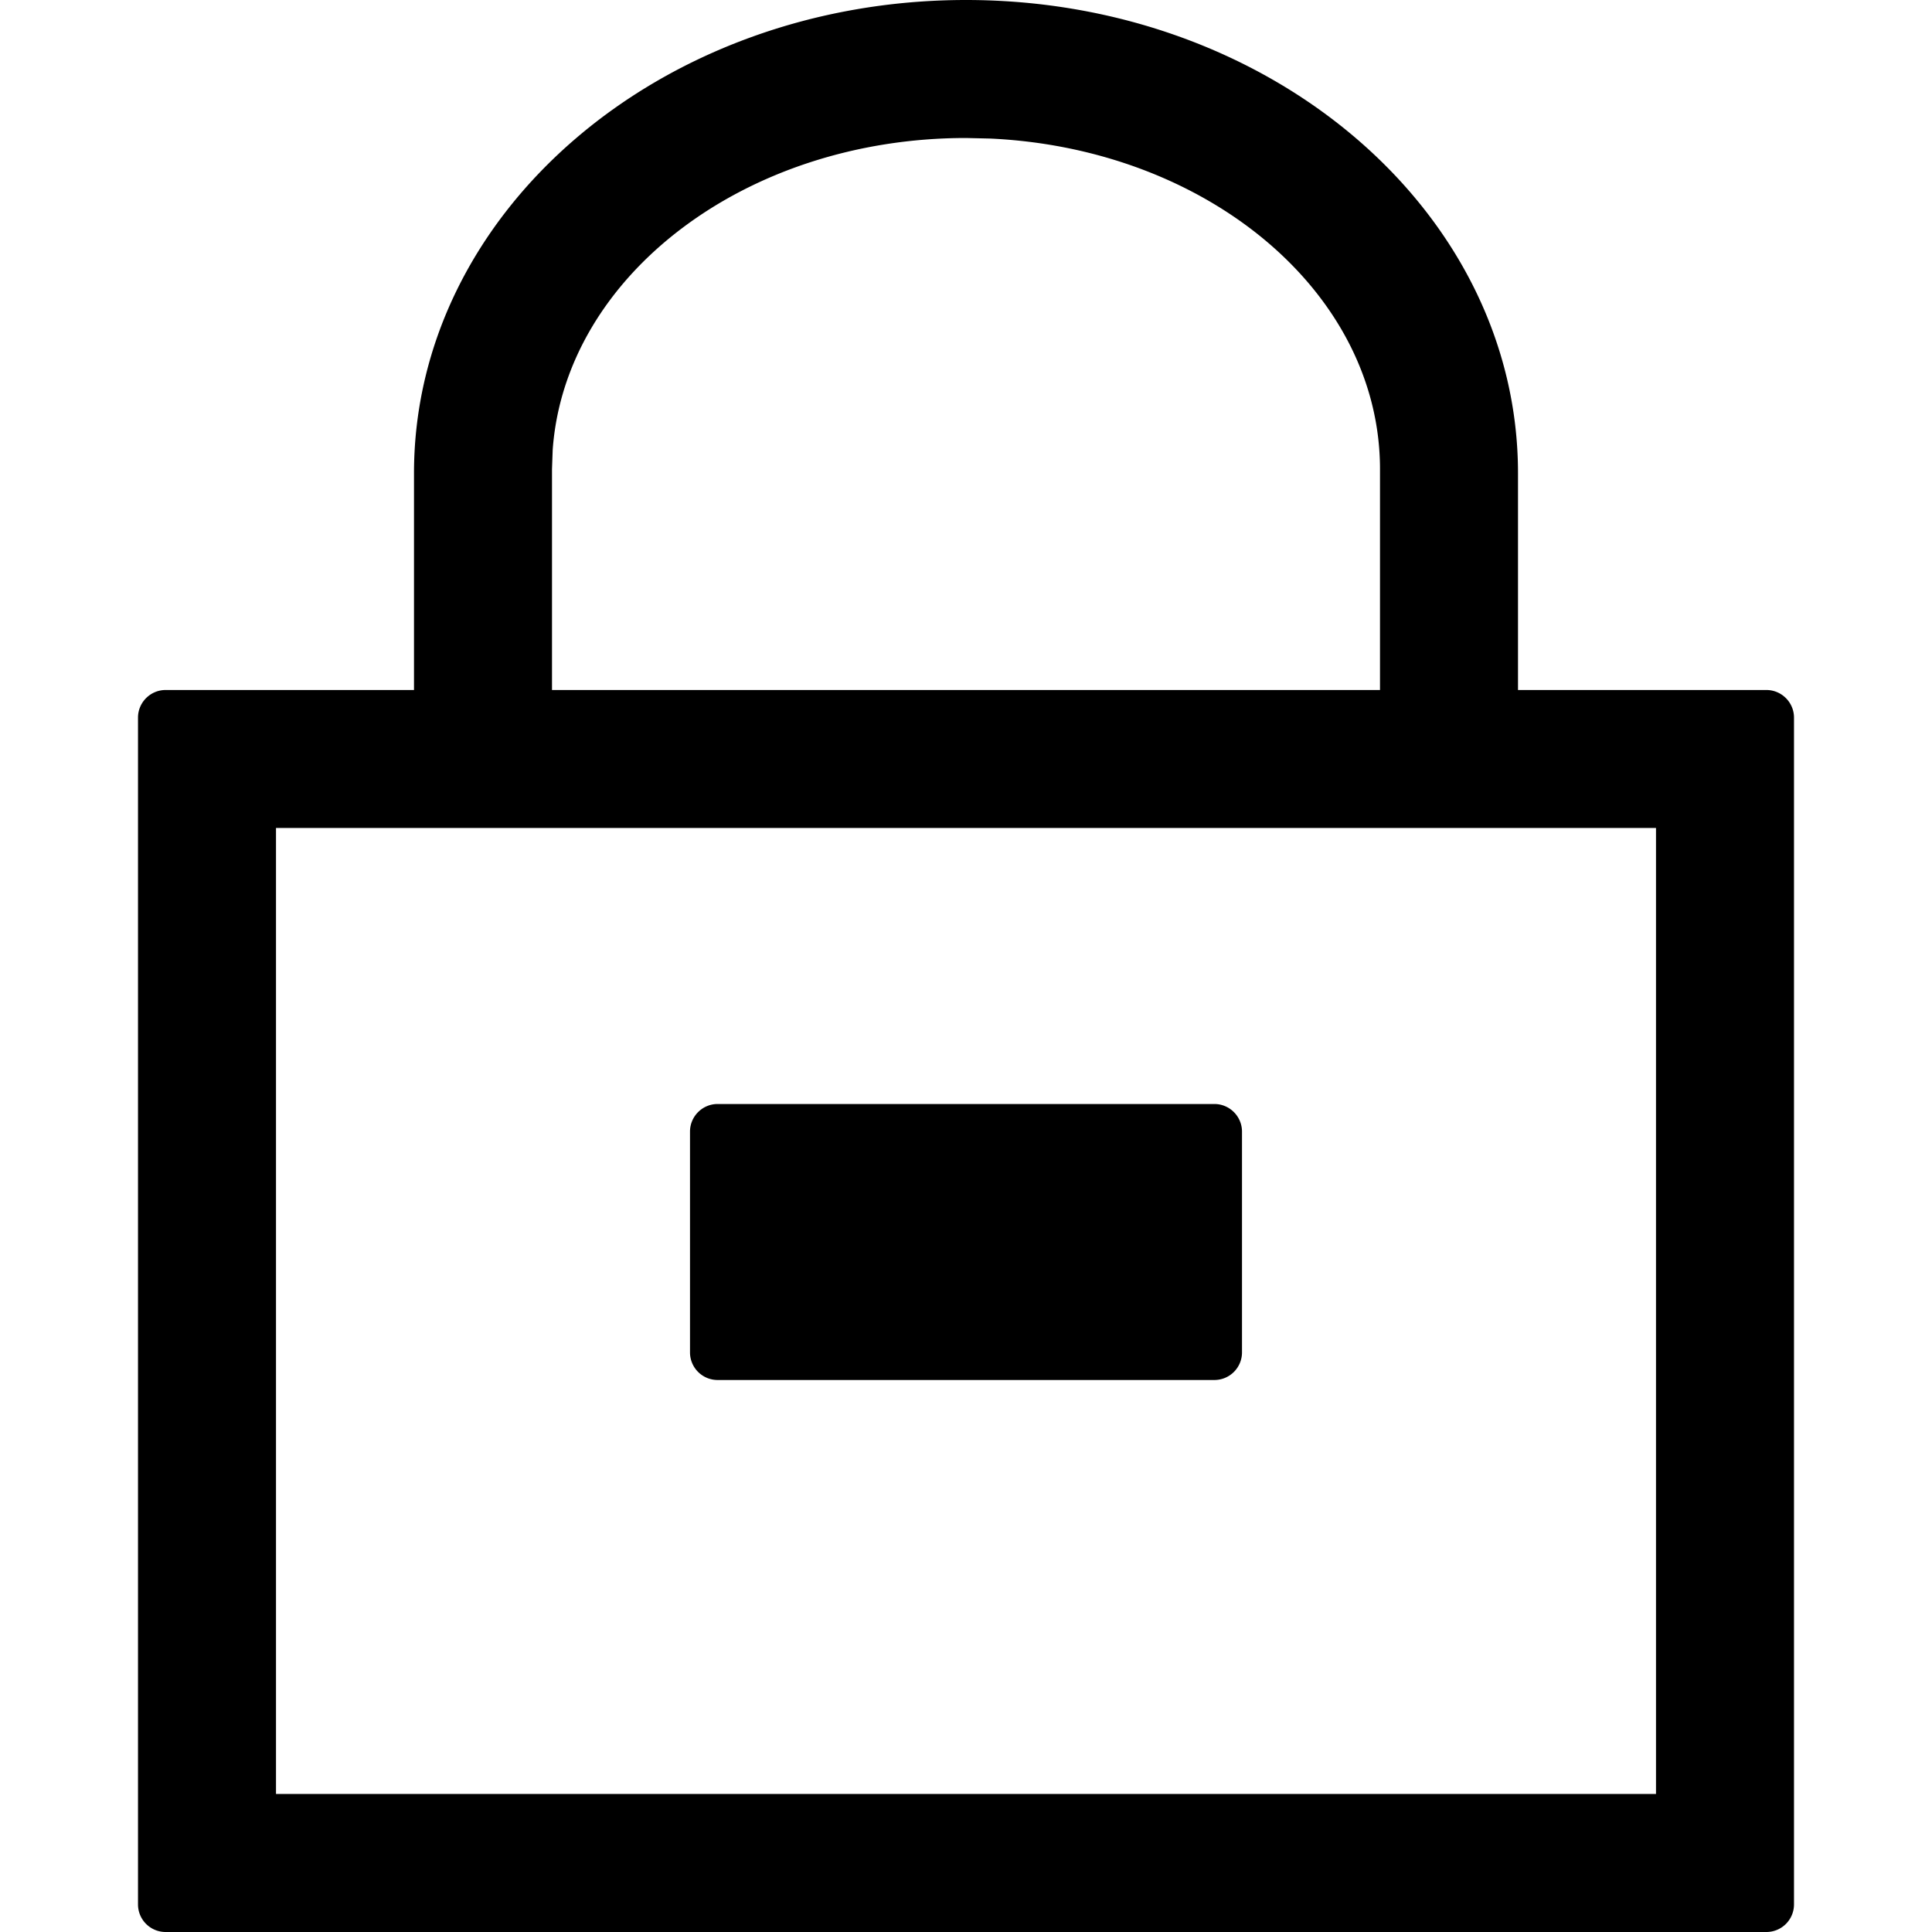 <svg viewBox="64 64 896 896"><path d="M512 64c141.44 0 256 98.24 256 219.456V384h115.2c7.04 0 12.8 5.76 12.8 12.8v550.4a12.8 12.8 0 0 1-12.8 12.8H140.8a12.8 12.8 0 0 1-12.8-12.8V396.8c0-7.04 5.76-12.8 12.8-12.8H256V283.456C256 162.24 370.56 64 512 64zm320 384H192v448h640V448zM627.2 576c7.04 0 12.8 5.76 12.8 12.8v102.4a12.8 12.8 0 0 1-12.8 12.8H396.8a12.8 12.8 0 0 1-12.8-12.8V588.8c0-7.04 5.76-12.8 12.8-12.8h230.4zM512 128c-102.272 0-185.856 64-191.68 144.576L320 281.6V384h384V281.6c0-81.792-79.936-148.672-180.736-153.344L512 128z"/></svg>